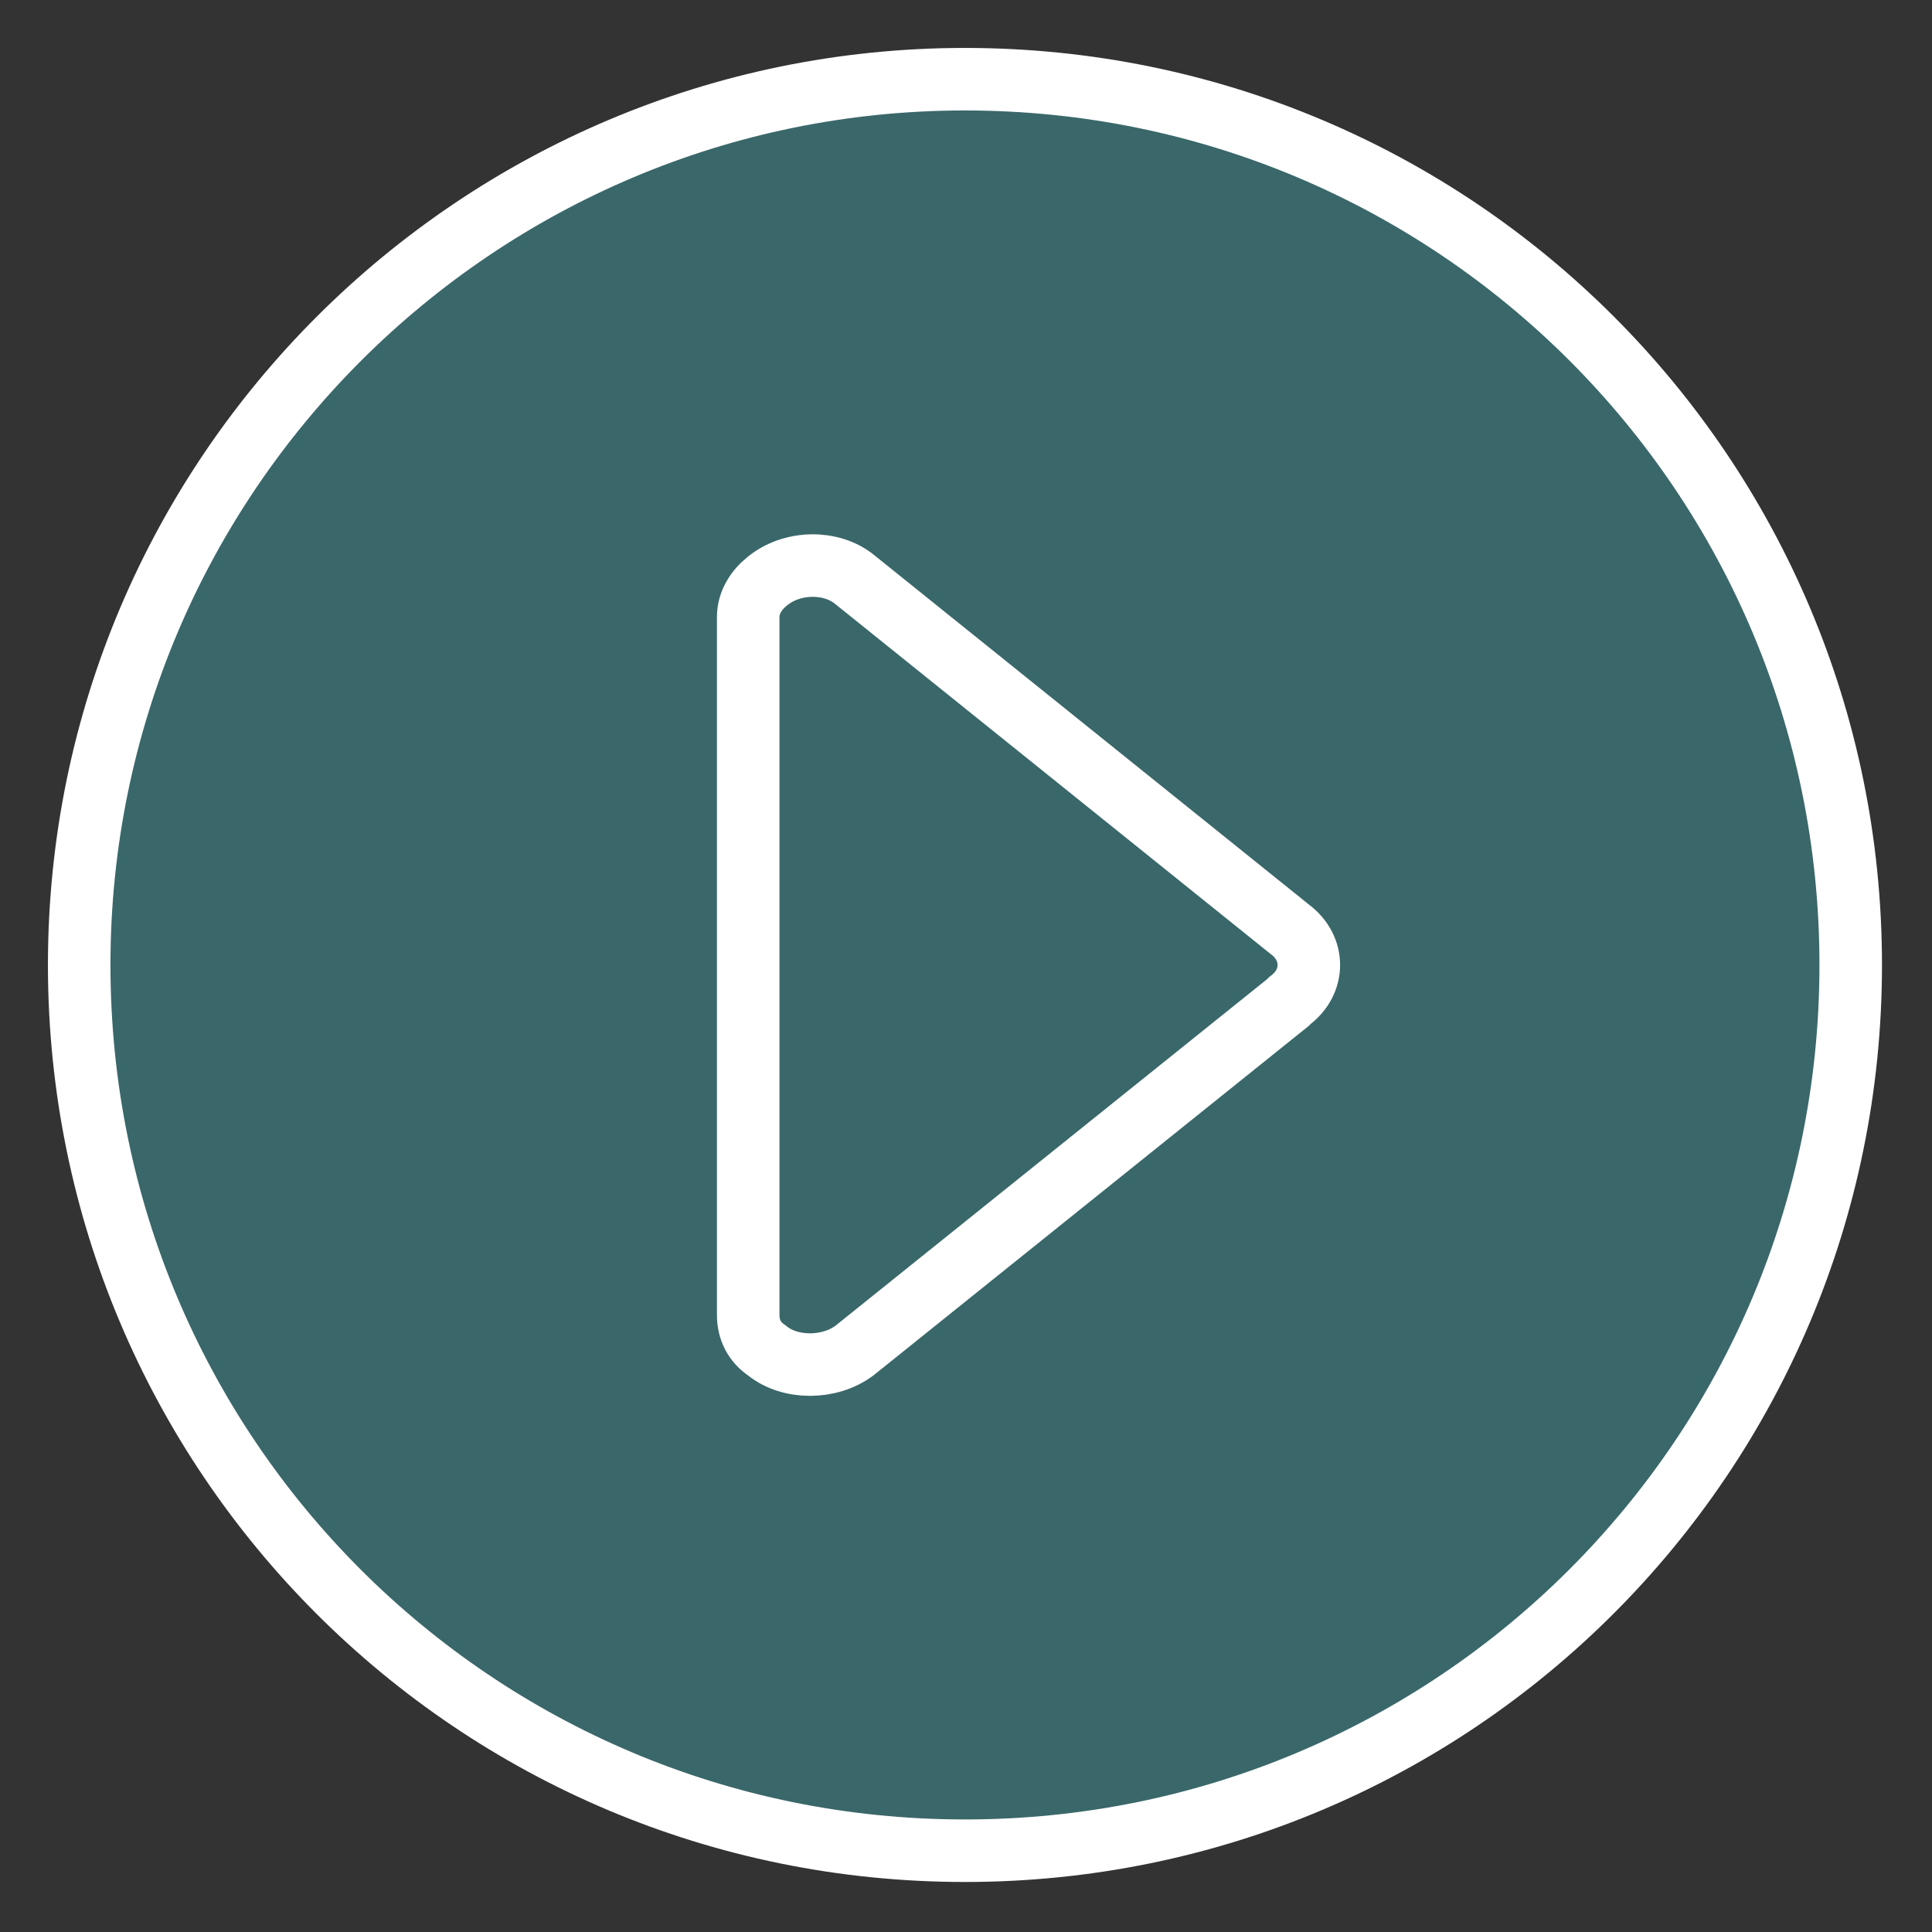 <?xml version="1.0" encoding="utf-8"?>
<!-- Generator: Adobe Illustrator 24.0.1, SVG Export Plug-In . SVG Version: 6.00 Build 0)  -->
<svg version="1.1" id="Layer_1" xmlns="http://www.w3.org/2000/svg" xmlns:xlink="http://www.w3.org/1999/xlink" x="0px" y="0px"
	 viewBox="0 0 92.7 92.7" style="enable-background:new 0 0 92.7 92.7;" xml:space="preserve">
<rect x="0" y="0" width="92.7" height="92.7" fill="#333333" stroke="none"/>
<style type="text/css">
	.st0{opacity:0.45;}
	.st1{fill-rule:evenodd;clip-rule:evenodd;fill:#42A6AC;}
	.st2{fill:none;stroke:#FFFFFF;stroke-width:3;stroke-miterlimit:10;}
</style>
<g id="Layer_1_copy" class="st0">
	<path class="st1" d="M46.3,3.8c23.5,0,42.5,19,42.5,42.5s-19,42.5-42.5,42.5S3.8,69.8,3.8,46.3S22.9,3.8,46.3,3.8z"/>
</g>
<g id="Layer_1_1_">
	<path class="st2" d="M46.3,3.8c23.5,0,42.5,19,42.5,42.5s-19,42.5-42.5,42.5S3.8,69.8,3.8,46.3S22.9,3.8,46.3,3.8z"/>
</g>
<g id="Layer_3">
	<path class="st2" d="M41,27.8l20.9,16.8c1.2,0.9,1.2,2.5,0,3.4l-0.1,0.1L41,64.8c-1.2,0.9-3.1,0.9-4.2,0l0,0
		c-0.6-0.4-0.9-1-0.9-1.7V29.6c0-0.7,0.4-1.3,0.9-1.7l0,0C38,26.9,39.9,26.9,41,27.8z"/>
</g>
</svg>
